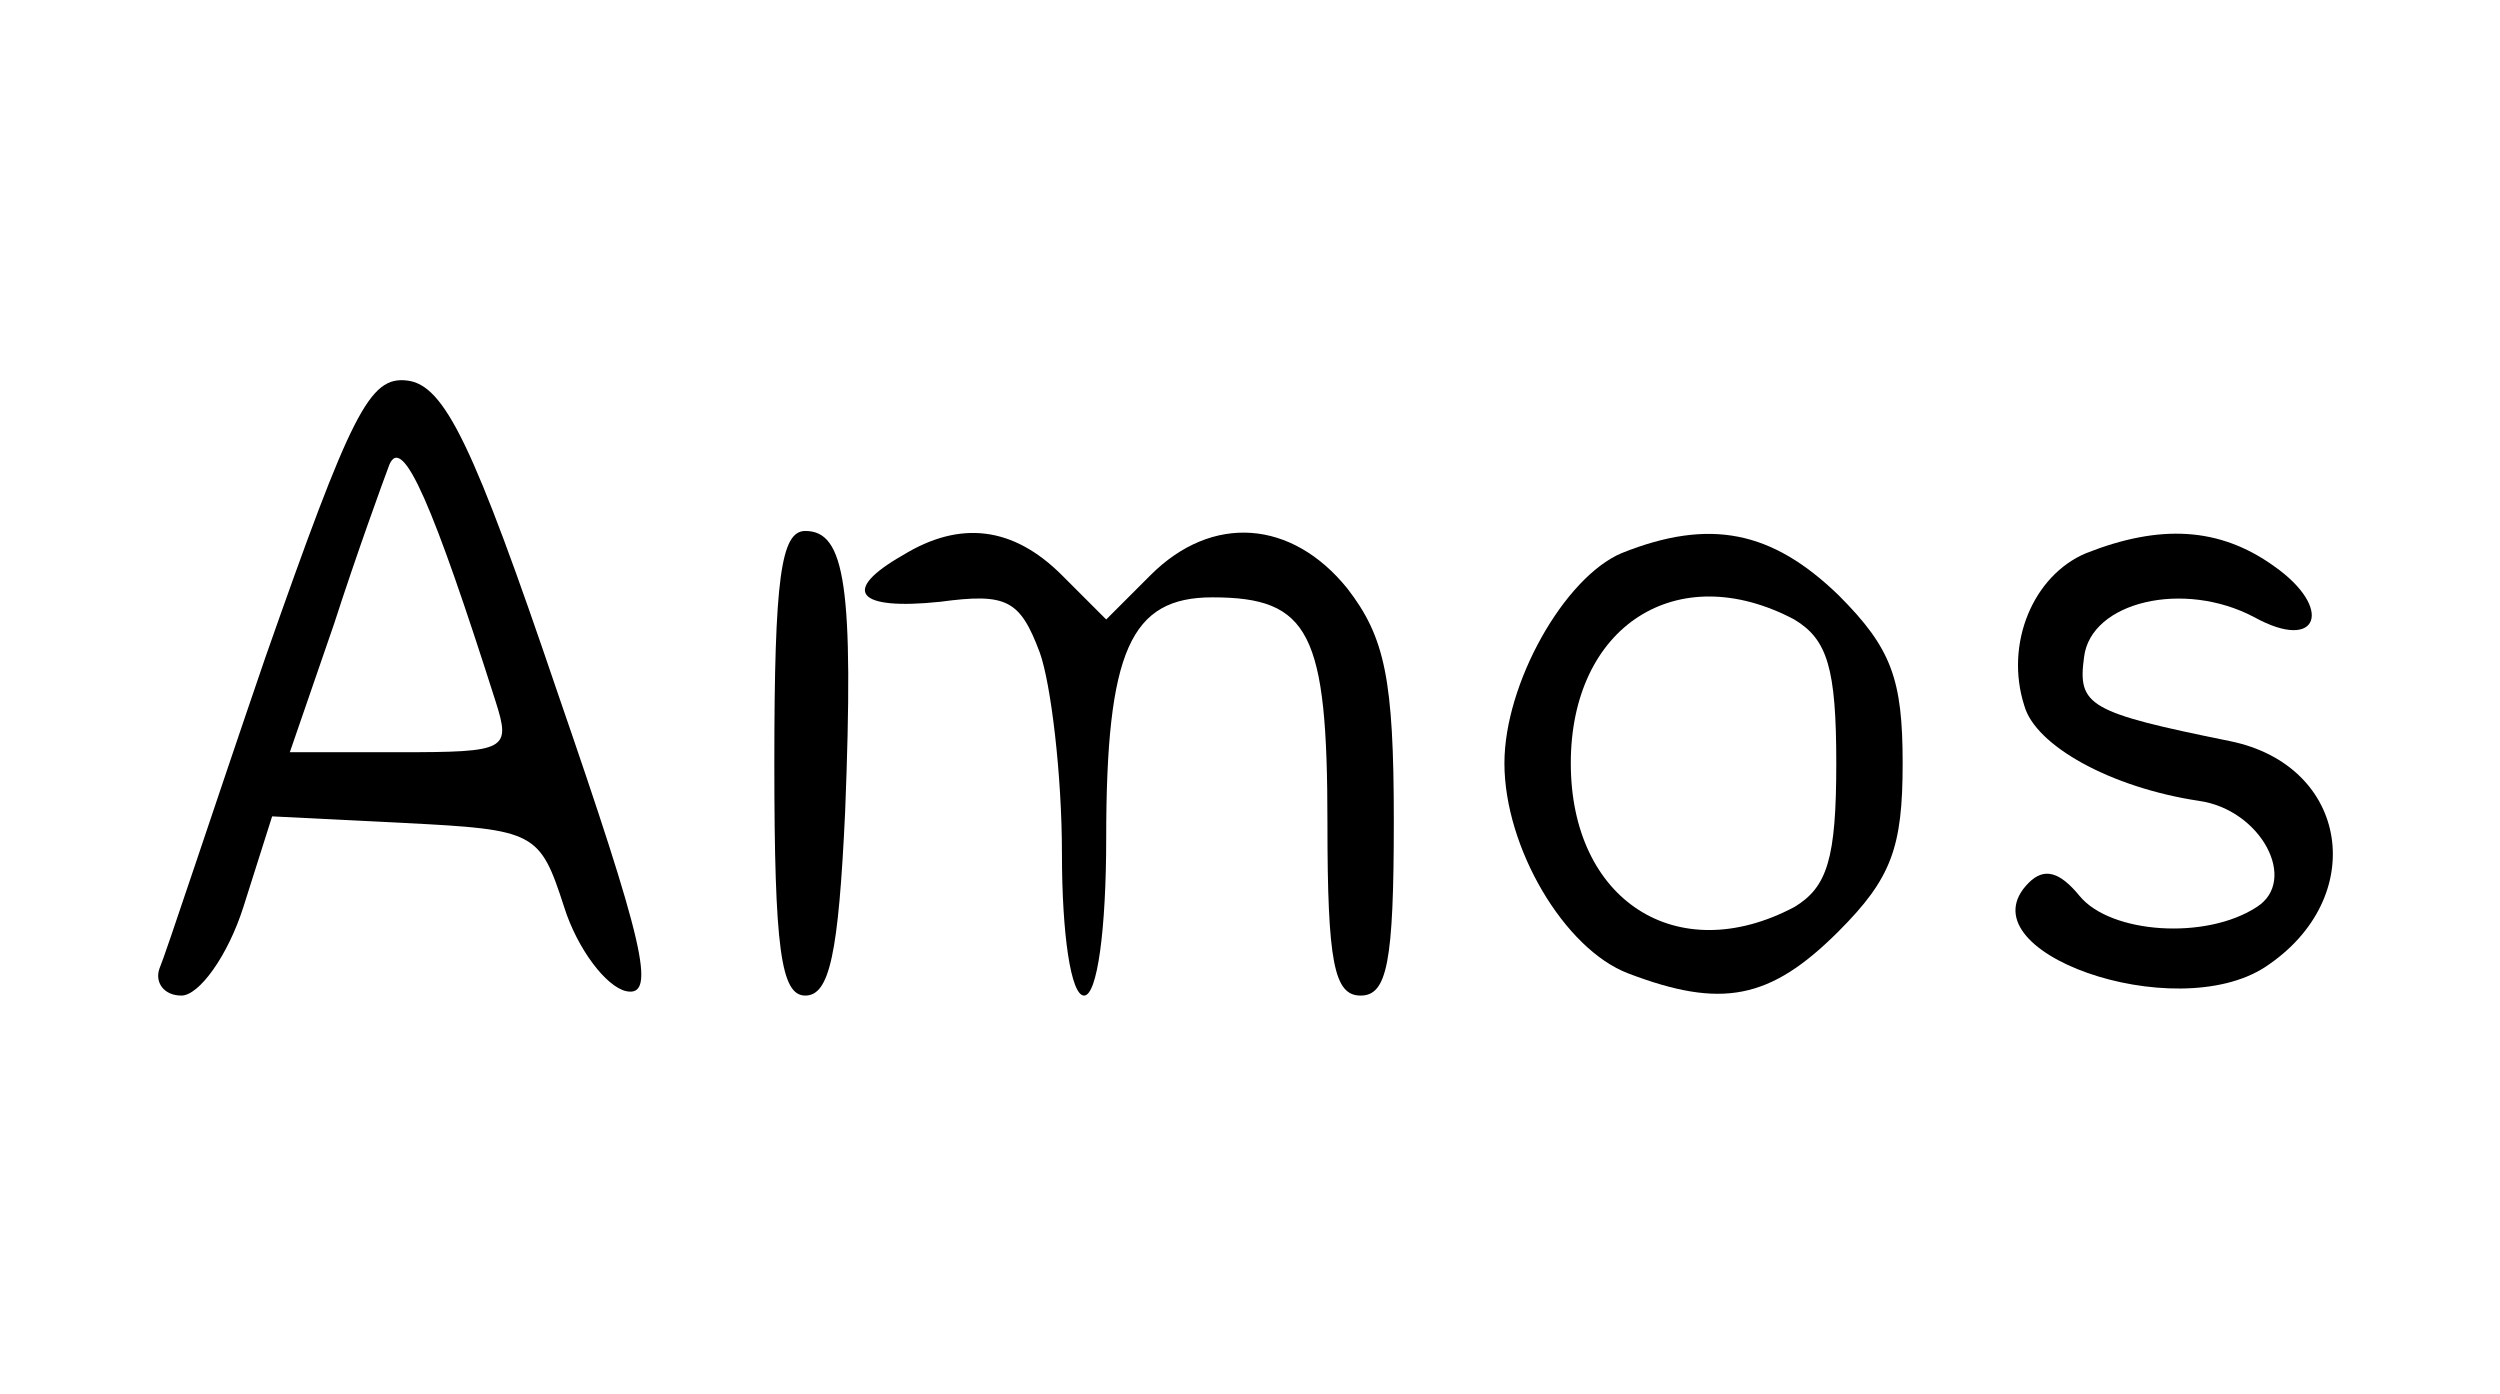 <?xml version="1.0" standalone="no"?>
<!DOCTYPE svg PUBLIC "-//W3C//DTD SVG 20010904//EN"
 "http://www.w3.org/TR/2001/REC-SVG-20010904/DTD/svg10.dtd">
<svg version="1.0" xmlns="http://www.w3.org/2000/svg"
 width="113pt" height="63pt" viewBox="0 0 113 63"
 preserveAspectRatio="xMidYMid meet">

<g transform="translate(0,63) scale(0.1,-0.1)"
fill="#000000" stroke="none">
<path d="M120 333 c-24 -70 -45 -134 -48 -141 -2 -6 2 -12 10 -12 8 0 21 18
28 40 l13 41 60 -3 c59 -3 61 -4 72 -38 6 -19 19 -36 28 -38 14 -3 8 22 -31
135 -38 112 -51 139 -68 141 -17 2 -25 -14 -64 -125z m104 -20 c7 -22 5 -23
-43 -23 l-50 0 20 58 c10 31 22 64 25 72 6 14 20 -19 48 -107z"/>
<path d="M350 285 c0 -84 3 -105 14 -105 11 0 15 19 18 83 4 102 0 127 -18
127 -11 0 -14 -21 -14 -105z"/>
<path d="M408 379 c-28 -16 -21 -25 17 -21 30 4 36 1 45 -23 5 -14 10 -55 10
-91 0 -36 4 -64 10 -64 6 0 10 30 10 71 0 85 11 109 48 109 44 0 52 -16 52
-102 0 -63 3 -78 15 -78 12 0 15 15 15 79 0 64 -4 83 -21 105 -25 31 -61 34
-89 6 l-20 -20 -20 20 c-22 22 -46 25 -72 9z"/>
<path d="M733 380 c-26 -11 -53 -59 -53 -95 0 -38 27 -84 56 -95 42 -16 64
-12 95 19 24 24 29 38 29 76 0 38 -5 52 -29 76 -30 29 -58 35 -98 19z m78 -30
c15 -9 19 -22 19 -65 0 -43 -4 -56 -19 -65 -53 -28 -101 3 -101 65 0 62 48 93
101 65z"/>
<path d="M943 380 c-24 -10 -37 -41 -28 -69 5 -18 39 -37 79 -43 28 -4 45 -36
26 -48 -23 -15 -66 -12 -80 5 -9 11 -16 13 -23 6 -31 -31 66 -65 107 -38 47
31 38 91 -16 102 -64 13 -69 16 -66 38 3 25 45 35 77 18 29 -16 36 4 9 23 -25
18 -52 19 -85 6z"/>
</g>
</svg>
